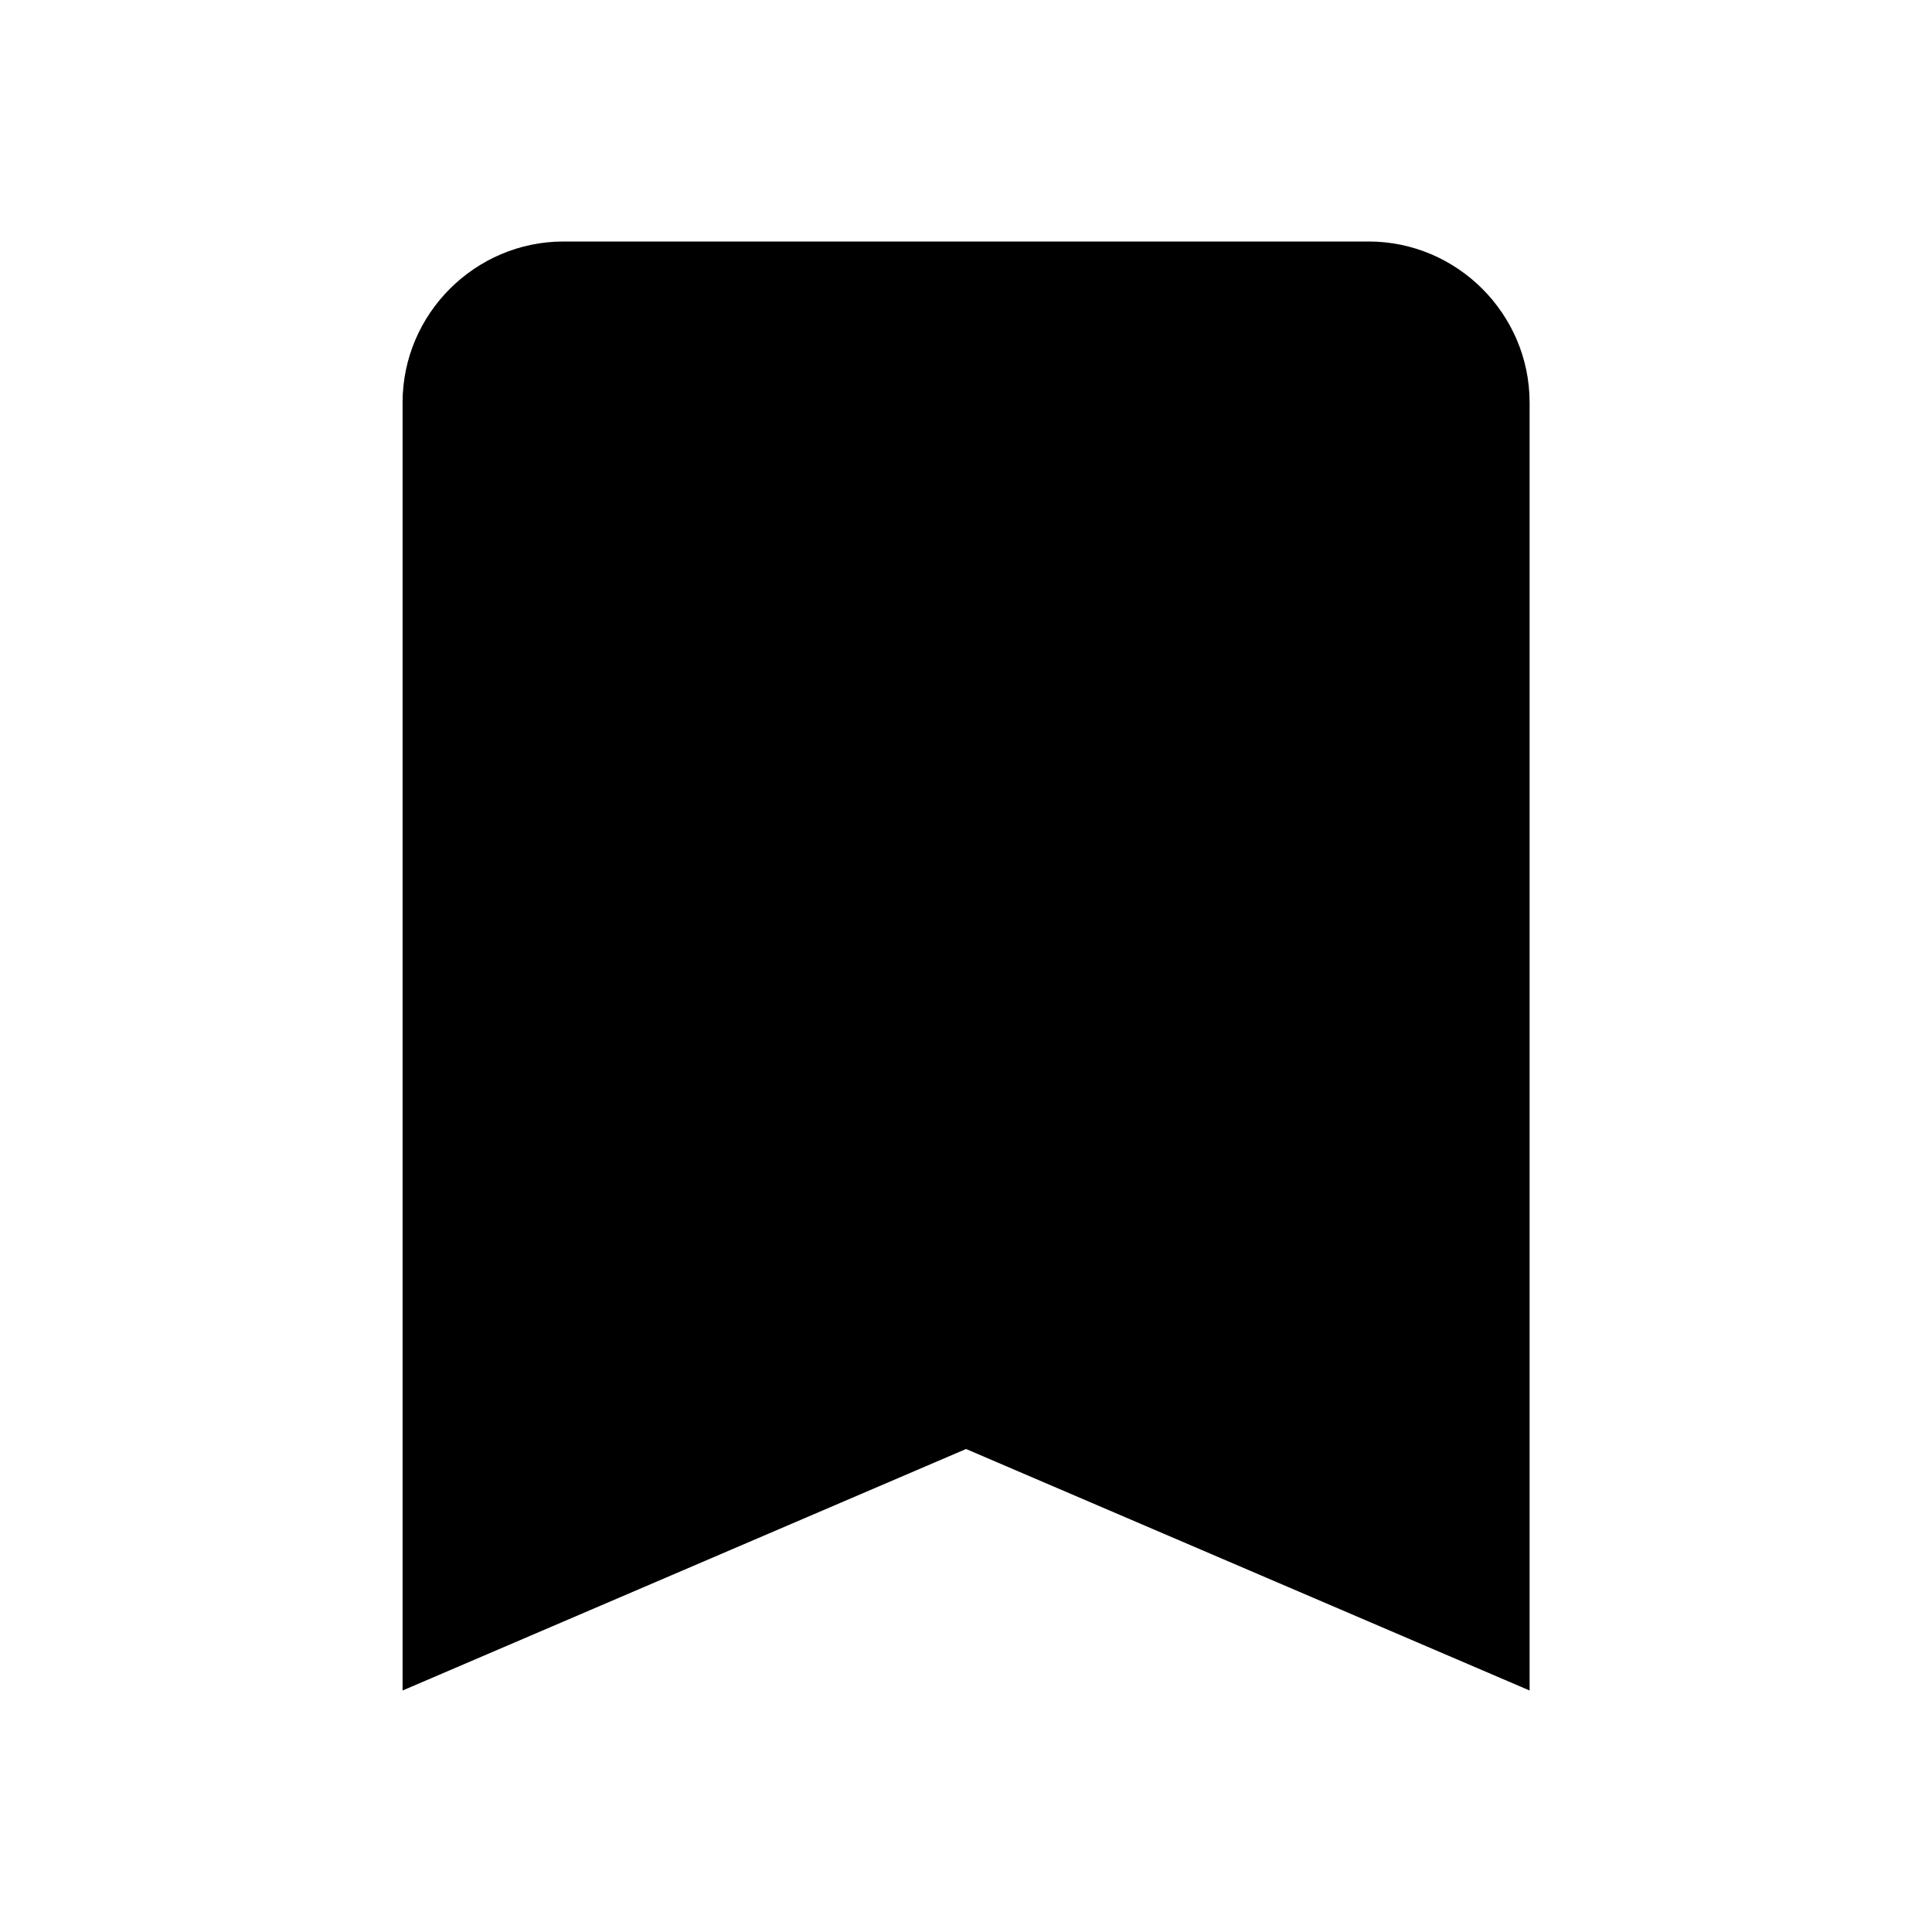 <svg width="32" height="32" viewBox="0 0 32 32" fill="none" xmlns="http://www.w3.org/2000/svg">
<path d="M22.668 4H9.335C7.868 4 6.668 5.2 6.668 6.667V28L16.001 24L25.335 28V6.667C25.335 5.2 24.135 4 22.668 4Z" fill="black"/>
</svg>
